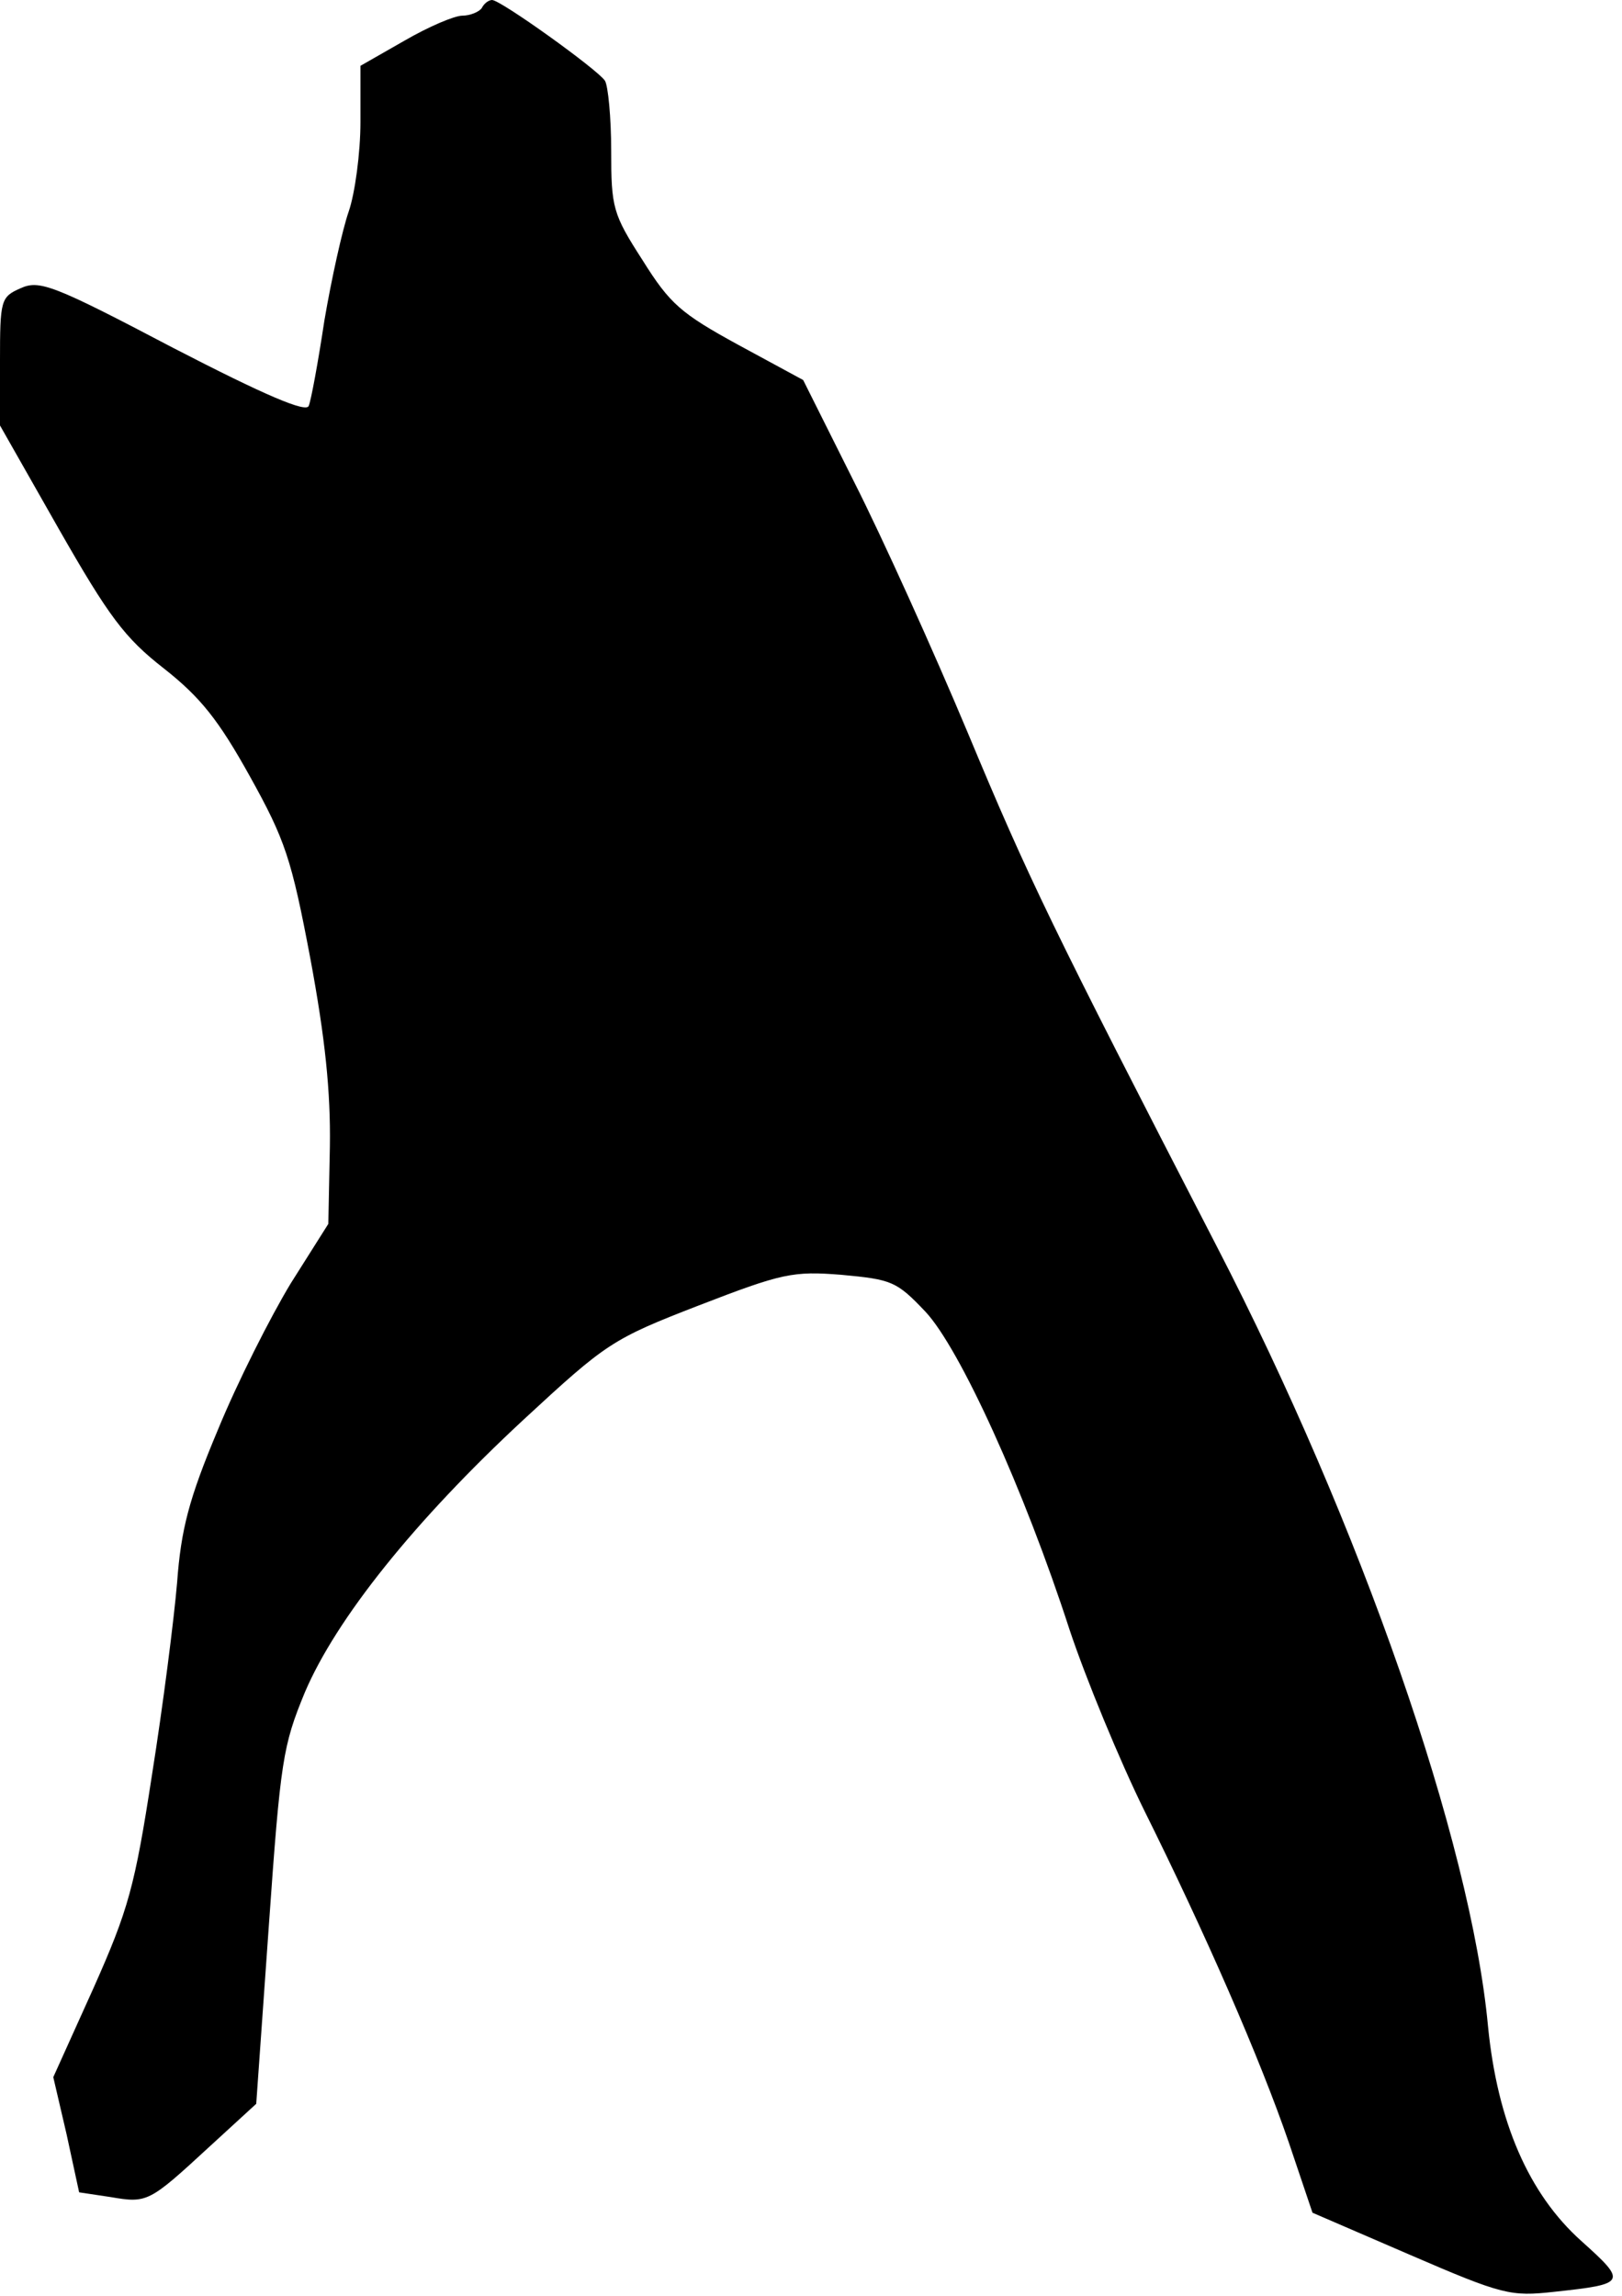 <?xml version="1.0" standalone="no"?>
<!DOCTYPE svg PUBLIC "-//W3C//DTD SVG 20010904//EN"
 "http://www.w3.org/TR/2001/REC-SVG-20010904/DTD/svg10.dtd">
<svg version="1.0" xmlns="http://www.w3.org/2000/svg"
 width="207pt" height="293pt" viewBox="0 0 207 293"
 preserveAspectRatio="xMidYMid meet">
<g transform="translate(0,293) scale(0.1,-0.1)"
fill="#000000" stroke="none">
<path fill="#000000" stroke="none" d="M615 2920 c-3 -5 -15 -10 -25 -10 -10
0 -43 -14 -74 -32 l-56 -32 0 -72 c0 -39 -7 -91 -15 -114 -8 -23 -22 -86 -31
-139 -8 -53 -17 -102 -20 -109 -3 -9 -55 13 -173 74 -154 81 -171 87 -195 76
-25 -11 -26 -15 -26 -93 l0 -82 75 -132 c64 -112 84 -139 134 -178 47 -37 70
-66 110 -138 45 -81 53 -105 77 -232 19 -102 26 -170 25 -240 l-2 -99 -48 -76
c-26 -43 -68 -126 -93 -187 -37 -88 -47 -127 -52 -195 -4 -47 -18 -157 -32
-245 -22 -143 -30 -172 -75 -273 l-51 -113 17 -73 16 -74 40 -6 c47 -8 49 -7
126 64 l60 55 16 226 c15 213 18 231 46 299 40 94 140 219 279 348 106 98 113
103 224 146 106 41 120 44 182 39 64 -6 70 -8 107 -47 44 -47 126 -227 184
-406 21 -63 64 -167 95 -230 78 -157 148 -317 185 -425 l30 -89 125 -54 c118
-51 128 -53 183 -47 93 10 94 12 35 65 -67 60 -107 152 -119 274 -22 236 -163
641 -346 995 -212 411 -240 469 -318 656 -44 105 -109 249 -145 320 l-65 130
-83 45 c-73 40 -87 52 -122 108 -38 59 -40 67 -40 140 0 42 -4 83 -8 89 -9 14
-133 103 -144 103 -4 0 -10 -4 -13 -10z"/>
</g>
</svg>
